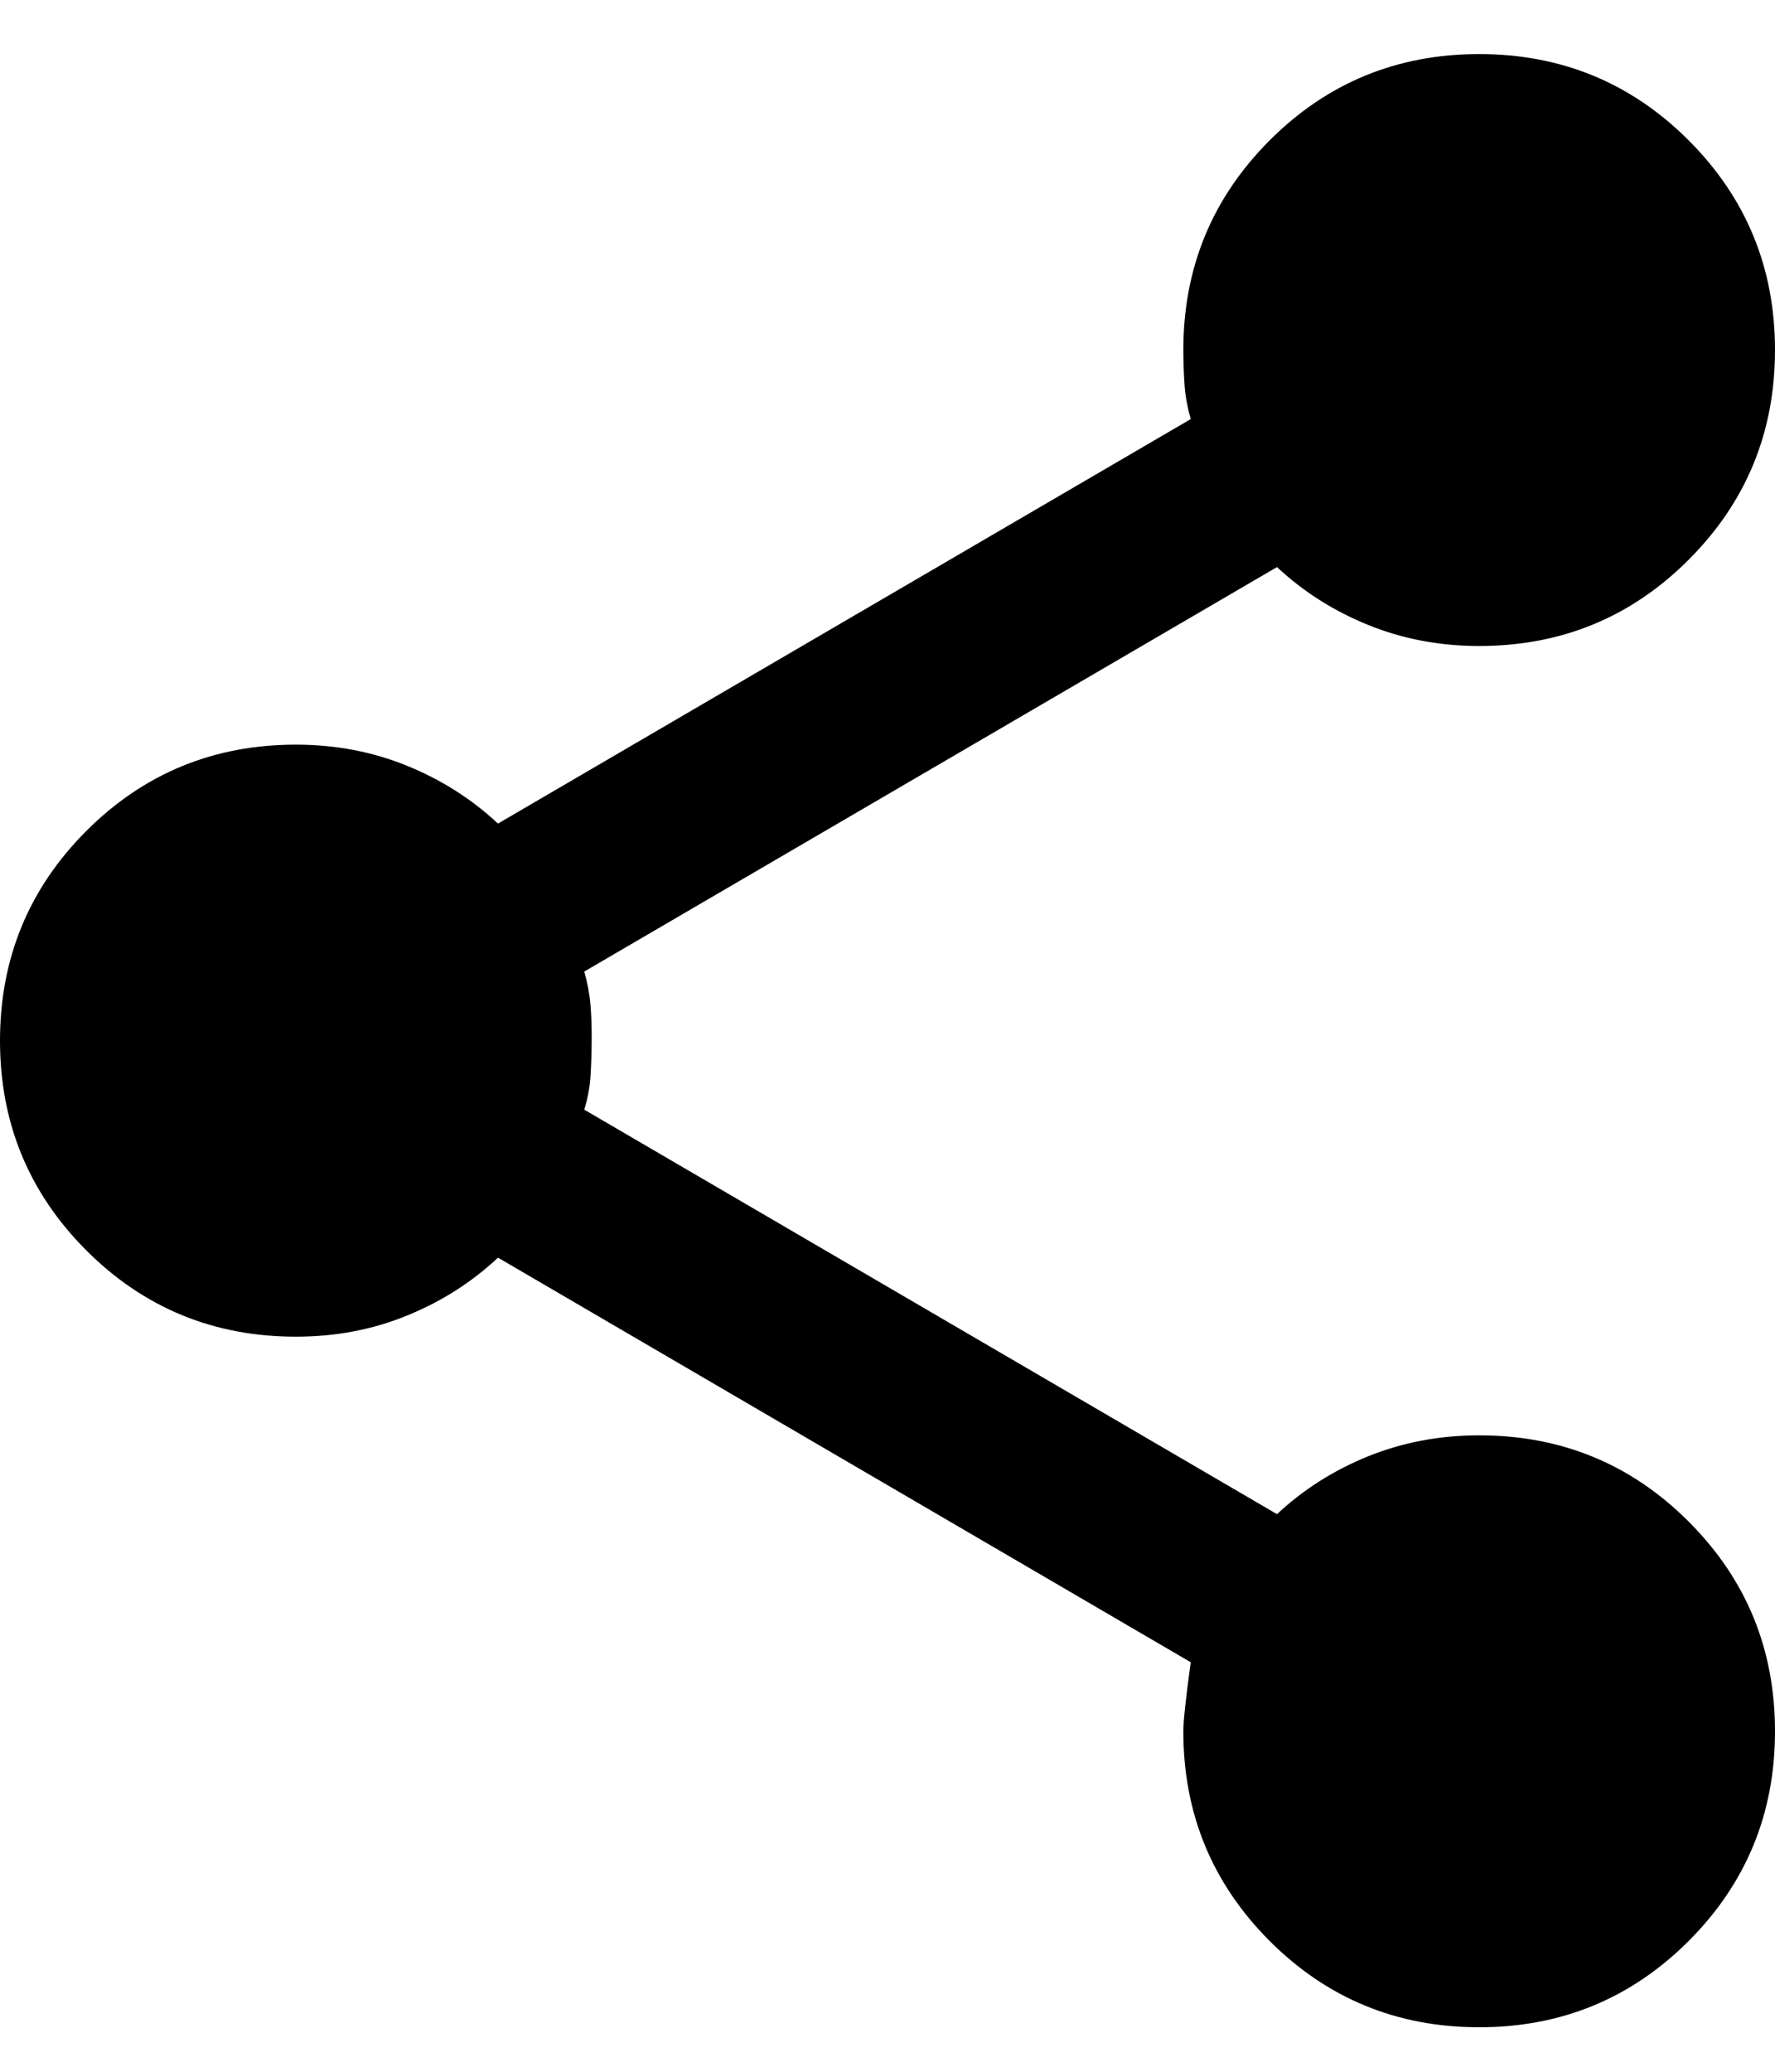 <svg width="18" height="21" viewBox="0 0 18 21" fill="none" xmlns="http://www.w3.org/2000/svg">
<path d="M15 20.549C14.167 20.549 13.458 20.257 12.875 19.674C12.292 19.09 12 18.382 12 17.549C12 17.448 12.025 17.215 12.075 16.849L5.05 12.748C4.783 12.998 4.475 13.194 4.125 13.336C3.775 13.479 3.4 13.549 3 13.549C2.167 13.549 1.458 13.257 0.875 12.674C0.292 12.09 0 11.382 0 10.549C0 9.715 0.292 9.007 0.875 8.423C1.458 7.84 2.167 7.548 3 7.548C3.4 7.548 3.775 7.619 4.125 7.761C4.475 7.903 4.783 8.099 5.05 8.348L12.075 4.248C12.042 4.132 12.021 4.019 12.013 3.911C12.005 3.803 12.001 3.682 12 3.548C12 2.715 12.292 2.007 12.875 1.423C13.458 0.84 14.167 0.548 15 0.548C15.833 0.548 16.542 0.84 17.125 1.423C17.708 2.007 18 2.715 18 3.548C18 4.382 17.708 5.09 17.125 5.673C16.542 6.257 15.833 6.548 15 6.548C14.6 6.548 14.225 6.477 13.875 6.335C13.525 6.193 13.217 5.998 12.95 5.748L5.925 9.848C5.958 9.965 5.979 10.078 5.988 10.187C5.997 10.295 6.001 10.416 6 10.549C5.999 10.681 5.995 10.802 5.988 10.912C5.981 11.021 5.96 11.133 5.925 11.248L12.95 15.348C13.217 15.098 13.525 14.903 13.875 14.761C14.225 14.62 14.6 14.549 15 14.549C15.833 14.549 16.542 14.84 17.125 15.424C17.708 16.007 18 16.715 18 17.549C18 18.382 17.708 19.09 17.125 19.674C16.542 20.257 15.833 20.549 15 20.549Z" fill="black"/>
</svg>
